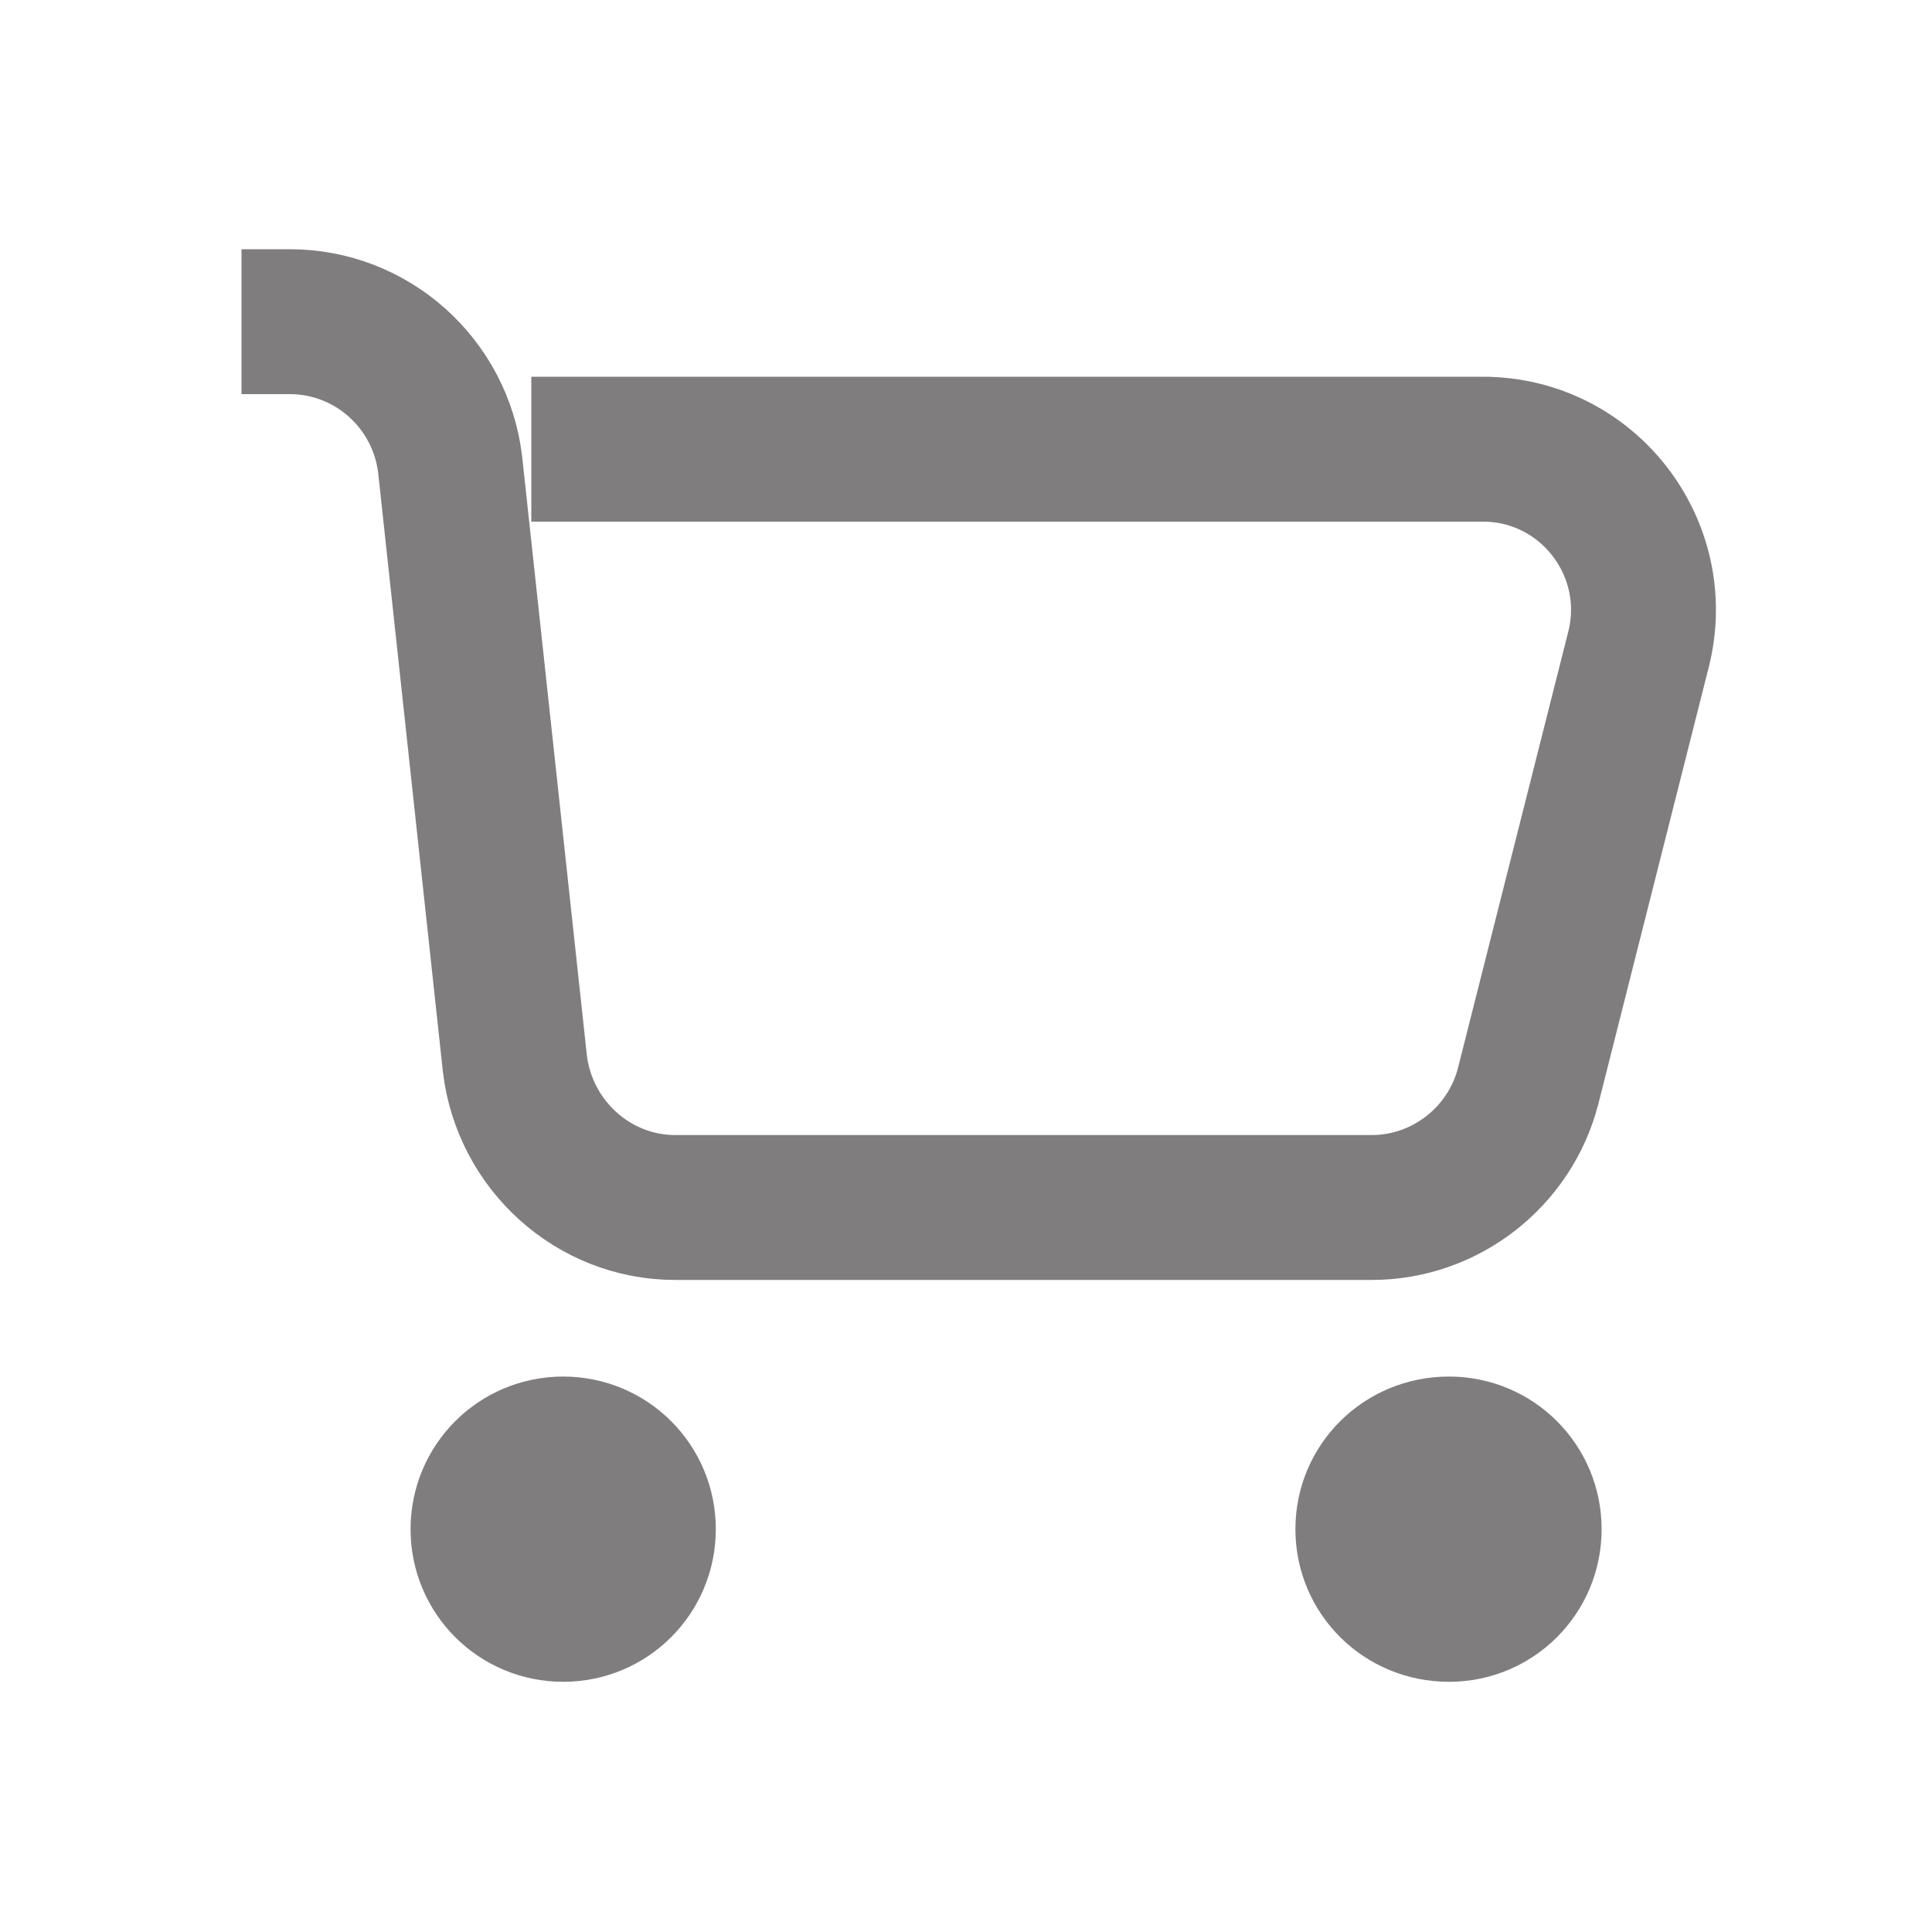 <svg width="20" height="20" viewBox="0 0 20 20" fill="none" xmlns="http://www.w3.org/2000/svg" xmlns:xlink="http://www.w3.org/1999/xlink">
	<desc>
			Created with Pixso.
	</desc>
	<defs>
		<clipPath id="clip2_1326">
			<rect id="shopping cart" width="20" height="20" fill="white" fill-opacity="0"/>
		</clipPath>
	</defs>
	<g clip-path="url(#clip2_1326)">
		<path id="Icon" d="M2.5 3.33L3 3.33C3.85 3.33 4.56 3.97 4.66 4.81L5.33 11.01C5.43 11.85 6.14 12.5 6.99 12.5L14.2 12.5C14.96 12.5 15.63 11.98 15.82 11.24L16.96 6.73C17.23 5.68 16.44 4.65 15.35 4.65L5.5 4.65M5.83 16.66C5.37 16.66 5 16.29 5 15.83C5 15.37 5.37 15 5.83 15C6.29 15 6.66 15.37 6.66 15.83C6.66 16.29 6.29 16.66 5.83 16.66ZM5.52 15.52L6.14 15.52M5.52 16.14L6.14 16.14M15 16.66C14.53 16.66 14.16 16.29 14.16 15.83C14.16 15.37 14.53 15 15 15C15.46 15 15.83 15.37 15.83 15.83C15.83 16.29 15.46 16.66 15 16.66ZM14.68 15.52L15.31 15.52M14.68 16.14L15.31 16.14" stroke="#807D7E" stroke-opacity="1" stroke-width="1.5"/>
	</g>
</svg>
